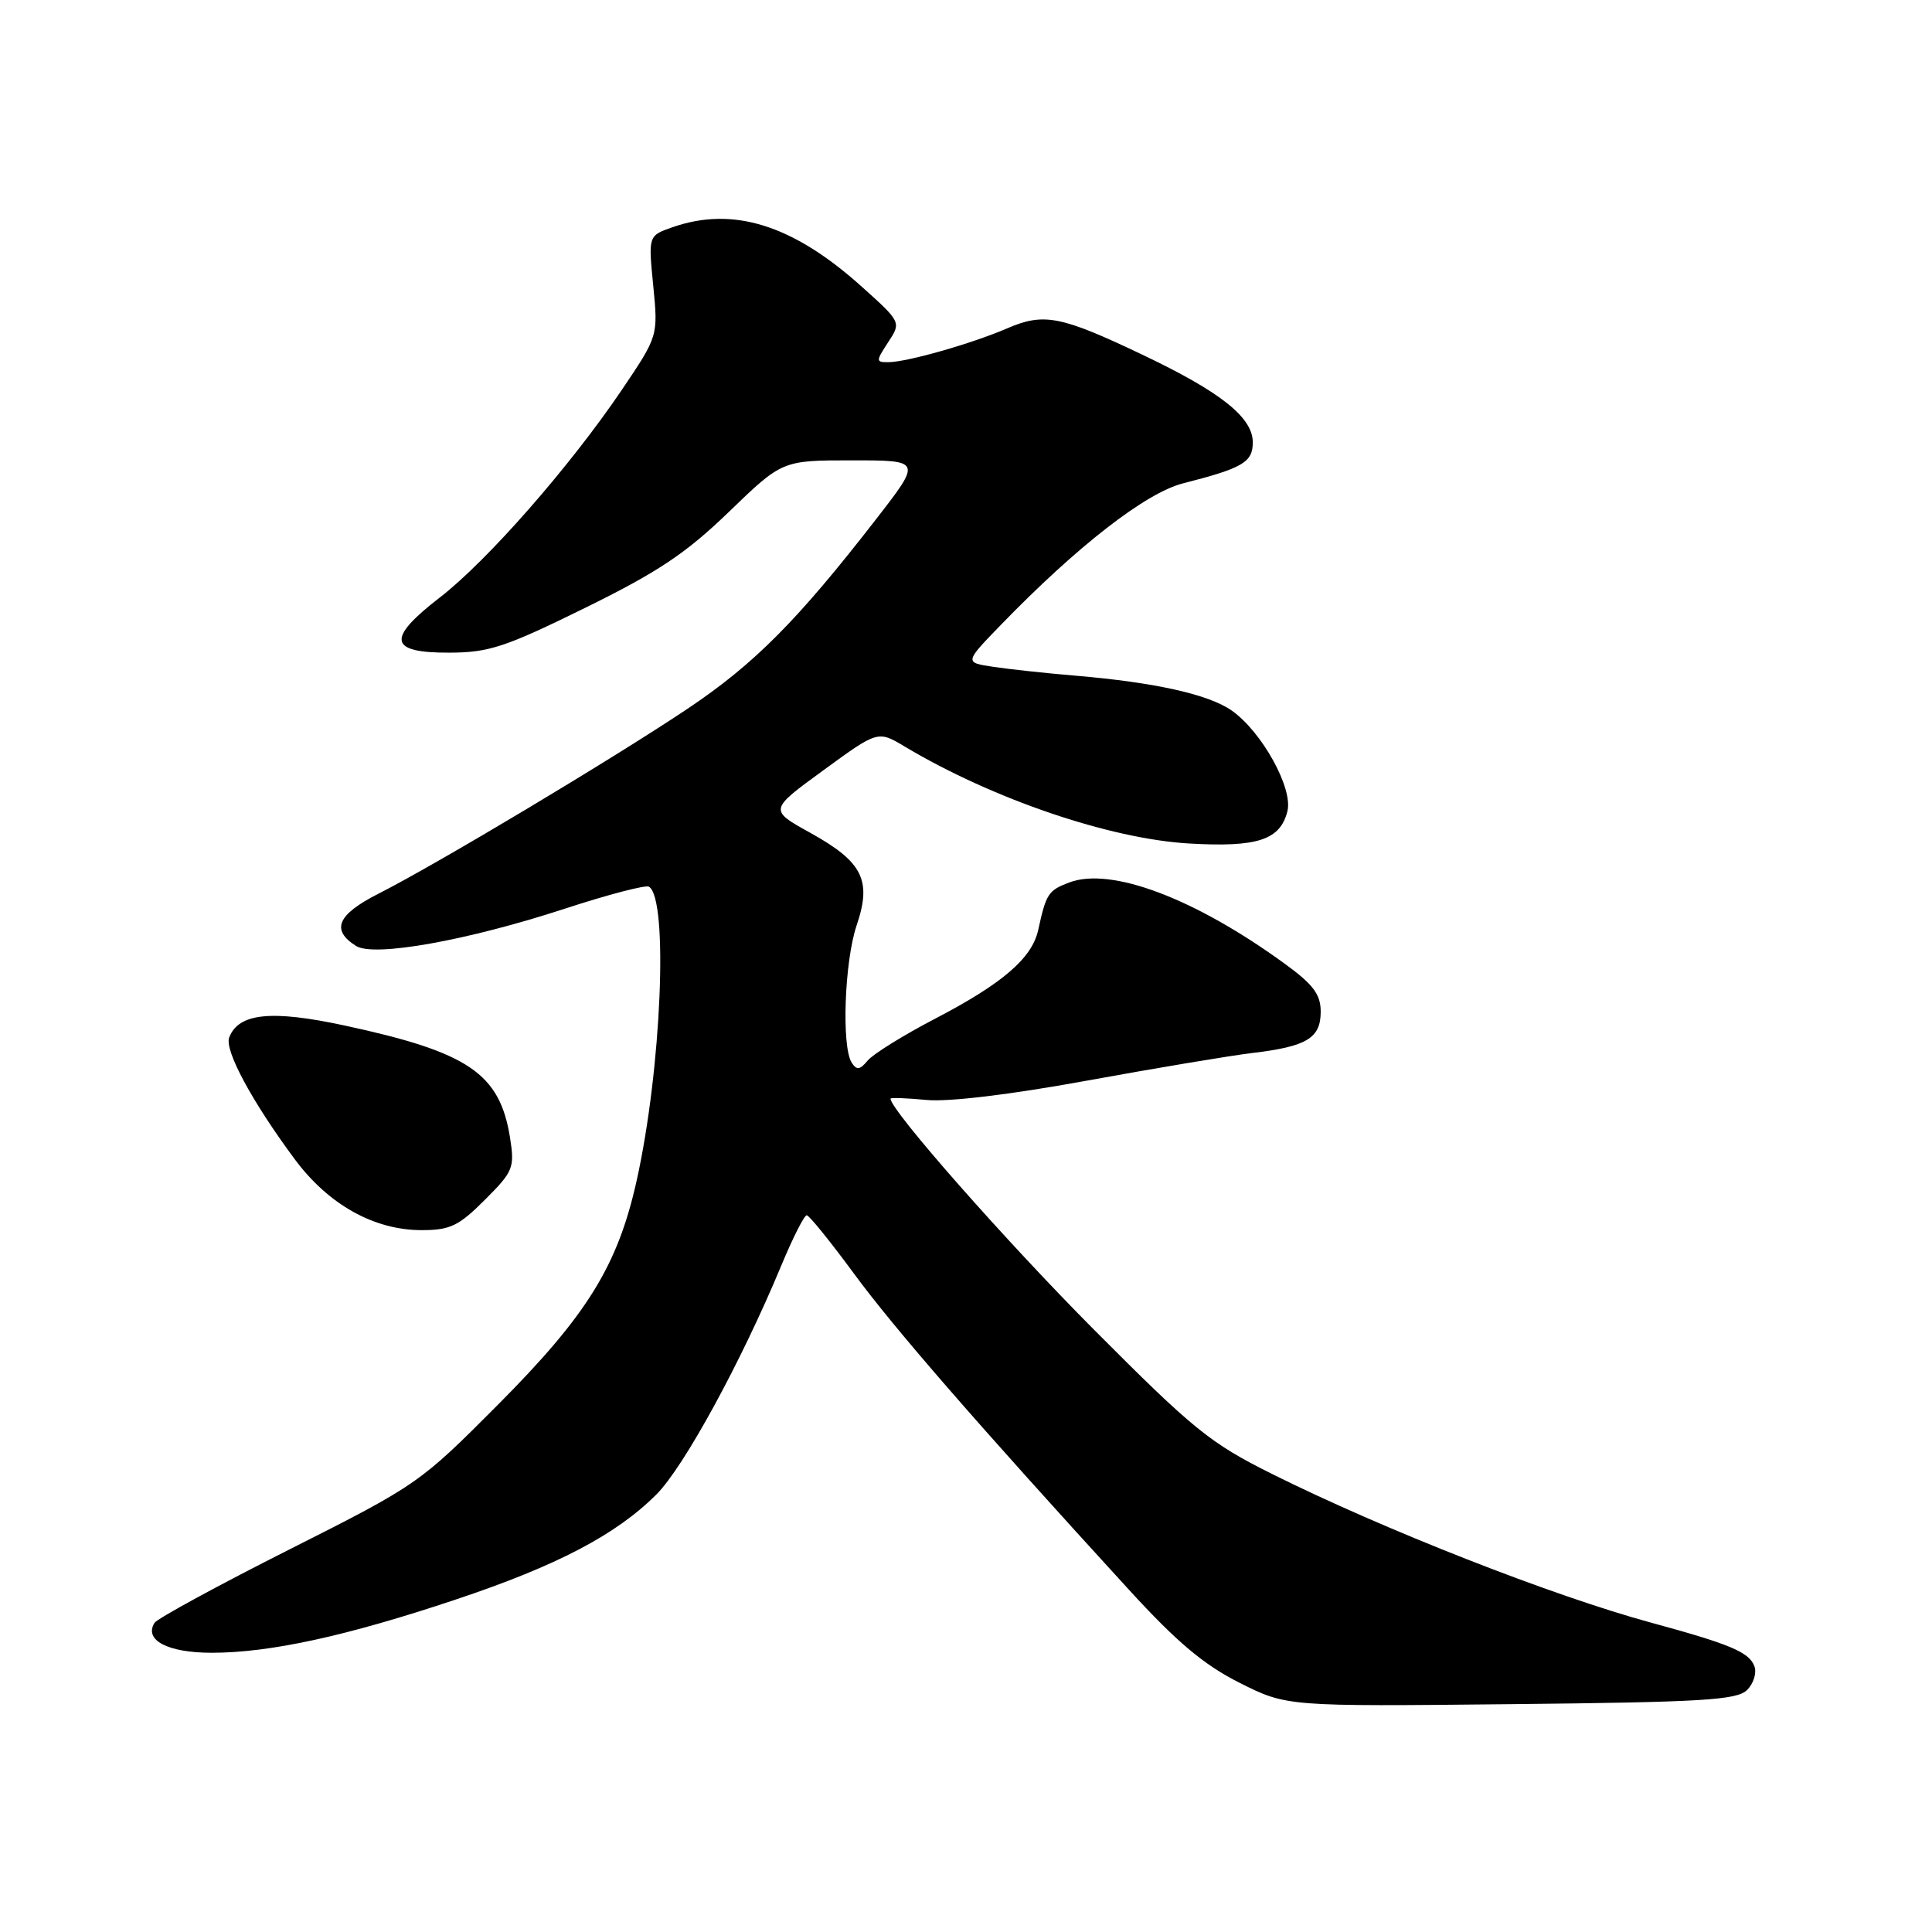 <?xml version="1.0" encoding="UTF-8" standalone="no"?>
<!DOCTYPE svg PUBLIC "-//W3C//DTD SVG 1.1//EN" "http://www.w3.org/Graphics/SVG/1.1/DTD/svg11.dtd" >
<svg xmlns="http://www.w3.org/2000/svg" xmlns:xlink="http://www.w3.org/1999/xlink" version="1.1" viewBox="0 0 256 256">
 <g >
 <path fill="currentColor"
d=" M 231.50 223.93 C 232.37 223.06 232.80 221.64 232.46 220.77 C 231.75 218.91 229.26 217.86 218.74 215.00 C 205.76 211.47 183.28 202.65 168.56 195.31 C 160.35 191.22 158.14 189.43 144.92 176.15 C 133.25 164.42 118.00 147.11 118.00 145.58 C 118.00 145.42 120.15 145.50 122.77 145.75 C 125.68 146.03 133.97 145.03 144.02 143.19 C 153.08 141.54 162.94 139.89 165.92 139.53 C 173.17 138.67 175.00 137.56 175.00 134.05 C 175.00 131.77 174.02 130.45 170.25 127.71 C 158.31 119.02 147.20 114.83 141.66 116.94 C 138.90 117.99 138.62 118.42 137.57 123.22 C 136.75 126.97 132.84 130.33 123.89 134.99 C 119.71 137.17 115.70 139.66 114.98 140.52 C 113.94 141.78 113.51 141.83 112.85 140.80 C 111.49 138.65 111.90 127.37 113.51 122.61 C 115.54 116.64 114.32 114.21 107.38 110.36 C 101.89 107.32 101.89 107.32 109.11 102.06 C 116.33 96.79 116.33 96.79 119.91 98.94 C 131.52 105.87 147.07 111.17 157.60 111.77 C 166.64 112.29 169.63 111.30 170.59 107.49 C 171.35 104.46 167.24 97.02 163.25 94.18 C 160.20 92.02 153.11 90.43 142.50 89.53 C 138.65 89.21 133.76 88.68 131.64 88.36 C 127.78 87.79 127.78 87.79 132.64 82.78 C 142.75 72.35 151.82 65.31 156.75 64.05 C 164.70 62.02 166.00 61.25 166.00 58.61 C 166.00 55.30 161.73 51.92 151.33 46.98 C 140.53 41.84 138.31 41.41 133.43 43.52 C 128.74 45.54 120.21 47.97 117.73 47.99 C 116.04 48.00 116.04 47.87 117.69 45.34 C 119.43 42.69 119.43 42.69 114.08 37.89 C 105.01 29.77 97.13 27.31 89.10 30.11 C 85.90 31.23 85.90 31.23 86.56 37.88 C 87.21 44.53 87.21 44.53 82.36 51.71 C 75.48 61.87 64.56 74.32 58.28 79.17 C 51.18 84.65 51.50 86.51 59.52 86.48 C 64.78 86.47 66.95 85.75 77.50 80.56 C 87.17 75.81 90.88 73.33 96.58 67.83 C 103.65 61.00 103.65 61.00 112.89 61.00 C 122.13 61.00 122.13 61.00 116.12 68.75 C 105.67 82.23 99.96 87.98 91.11 93.91 C 81.17 100.56 57.83 114.53 50.13 118.43 C 44.69 121.19 43.82 123.23 47.19 125.35 C 49.56 126.84 61.93 124.63 74.86 120.40 C 80.55 118.54 85.56 117.23 85.99 117.49 C 88.60 119.10 87.64 141.75 84.35 156.48 C 81.84 167.73 77.80 174.25 66.03 186.08 C 55.63 196.54 55.29 196.77 38.31 205.33 C 28.85 210.10 20.83 214.47 20.47 215.04 C 19.05 217.34 22.24 219.00 28.06 219.00 C 35.77 219.00 45.92 216.79 60.41 211.94 C 73.82 207.46 81.64 203.36 86.98 198.02 C 90.62 194.38 98.22 180.45 103.50 167.75 C 105.04 164.04 106.57 161.01 106.90 161.03 C 107.23 161.05 110.05 164.54 113.17 168.78 C 118.46 175.98 129.52 188.71 149.61 210.67 C 155.93 217.58 159.53 220.61 164.25 222.98 C 170.50 226.12 170.50 226.12 200.22 225.81 C 225.62 225.55 230.16 225.27 231.50 223.93 Z  M 64.24 158.99 C 68.02 155.22 68.21 154.74 67.58 150.74 C 66.22 142.23 62.08 139.42 45.68 135.89 C 35.95 133.79 31.61 134.24 30.37 137.47 C 29.72 139.16 33.39 145.97 39.06 153.61 C 43.52 159.62 49.57 163.00 55.87 163.00 C 59.63 163.00 60.79 162.45 64.24 158.99 Z "/>
</g>
</svg>